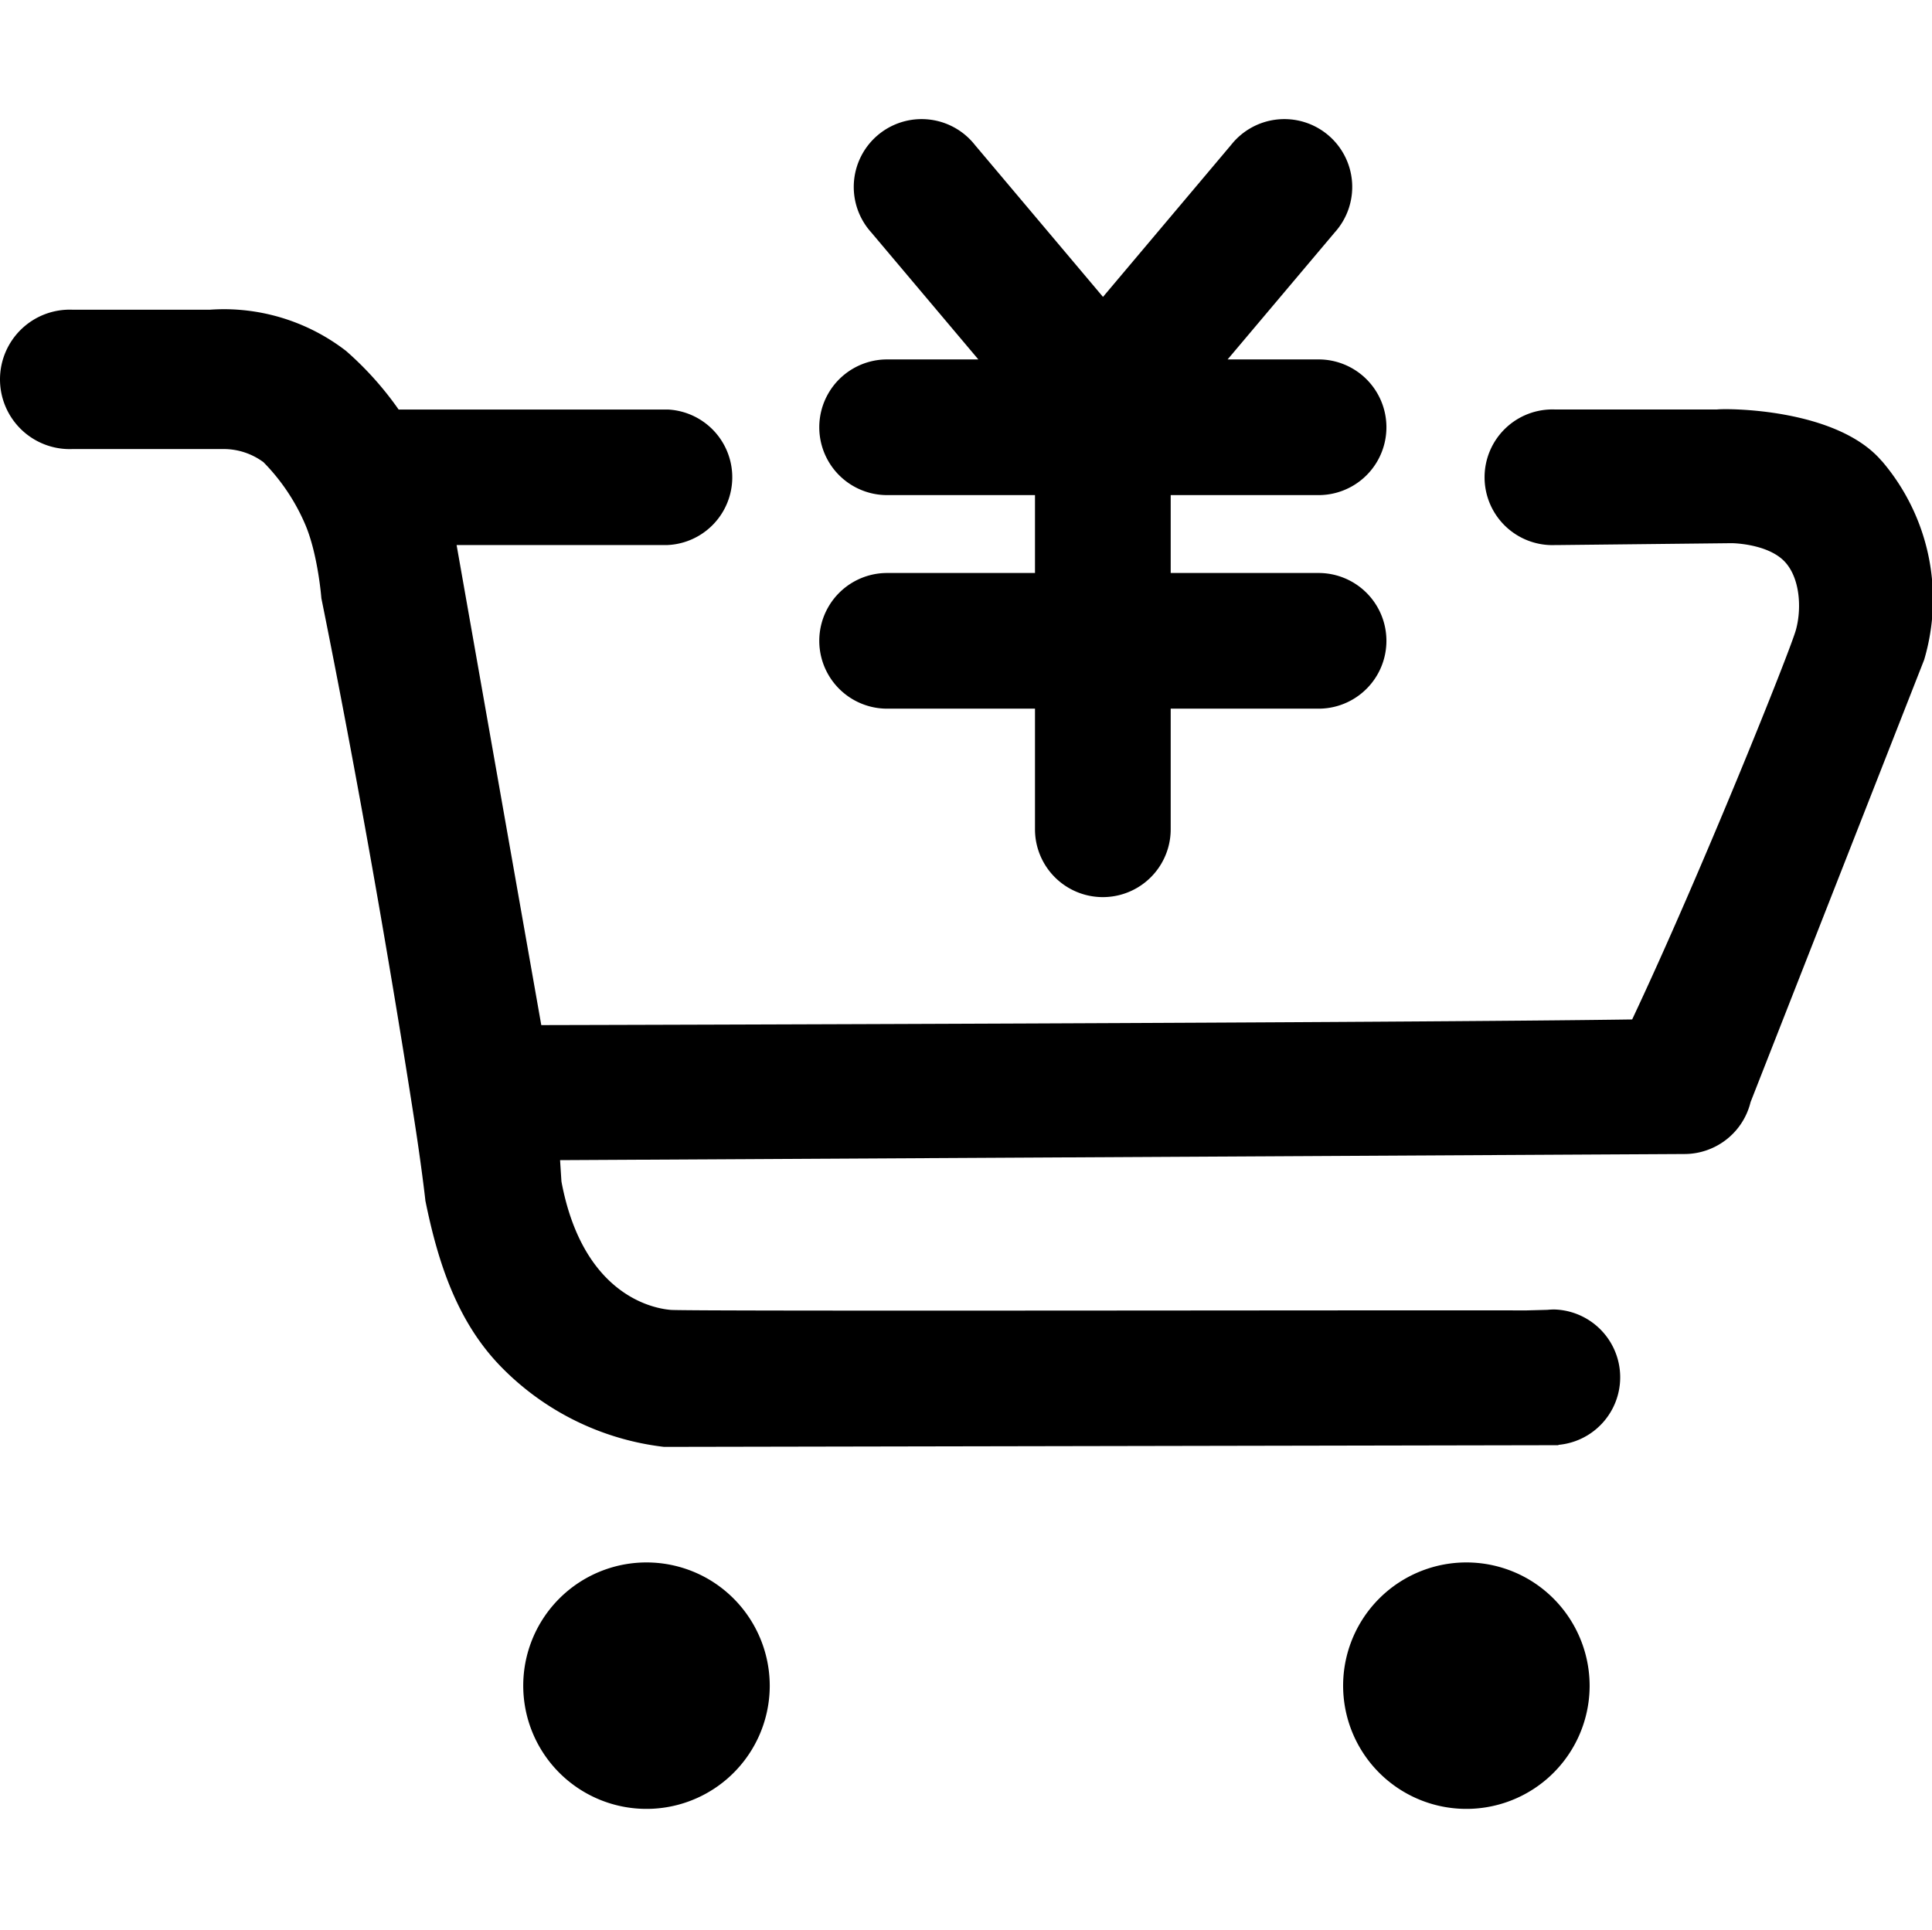 <?xml version="1.0" standalone="no"?><!DOCTYPE svg PUBLIC "-//W3C//DTD SVG 1.1//EN" "http://www.w3.org/Graphics/SVG/1.1/DTD/svg11.dtd"><svg t="1560231550357" class="icon" style="" viewBox="0 0 1025 1024" version="1.1" xmlns="http://www.w3.org/2000/svg" p-id="15867" xmlns:xlink="http://www.w3.org/1999/xlink" width="32.031" height="32"><defs><style type="text/css"></style></defs><path d="M375.64 837.86a65.39 65.39 0 1 0 32.74 56.65 65.62 65.62 0 0 0-32.74-56.65z m434.98 0a65.39 65.39 0 1 0 32.74 56.65 65.62 65.62 0 0 0-32.74-56.65z m188.19-592.73l-0.26-0.31-0.3-0.27c-24-28.06-82.58-27.88-87.32-27.25h-85.84a36 36 0 1 0 0 71.94h1.53l92.2-1s17 0.14 26.55 8.38 10.75 25.72 7.41 37.7c-3.17 11.4-50.16 128.76-86.86 206.66-122 1.77-536.15 2.92-578.08 3h-0.67l-44.92-254.73h111.37a36 36 0 0 0 1-71.92H211.49l-0.3-0.44a173.22 173.22 0 0 0-27.48-30.57l-0.12-0.1-0.17-0.14a106.17 106.17 0 0 0-64.49-22q-3.75 0-7.58 0.27H38.49a37 37 0 1 0 0 73.94h80.47a35.45 35.45 0 0 1 20.58 6.8h0.07l0.06 0.06a107 107 0 0 1 22.32 33.3c6.73 15.83 8.51 39 8.51 39 18.78 93 36.44 193.93 49.42 277.64 3.56 22.92 5.5 39.57 5.73 41.69v0.22c6.68 33 16.87 64.24 39.89 88a144.12 144.12 0 0 0 86.75 42.8h0.35l474.15-0.89v-0.18a36 36 0 0 0-2.14-71.84c-1.26 0-2.5 0.07-3.73 0.19l-11.61 0.31c-56.62-0.22-439.79 0.52-453.33-0.27-14-1.17-47.32-11.67-58-67.53a11.36 11.36 0 0 1-0.16-1.29l-0.68-10.66 596.5-3.25a35.87 35.87 0 0 0 14.77-3.17l0.37-0.17 0.85-0.4 0.89-0.46 0.4-0.21a36.06 36.06 0 0 0 17.82-23.12l92.09-234.71a112.85 112.85 0 0 0-22.02-105.02z m-528.15 58.93a36 36 0 0 0 0 72h78.44v64a36 36 0 1 0 72 0v-64h78.45a36 36 0 0 0 0-72H621.1v-41.33h78.45a36 36 0 0 0 0-72H651.3l56.88-67.46a36 36 0 1 0-55-46.41l-68 80.69-68-80.69a36 36 0 1 0-55 46.41l56.87 67.46h-48.39a36 36 0 1 0 0 72h78.44v41.33z" p-id="15868"></path></svg>